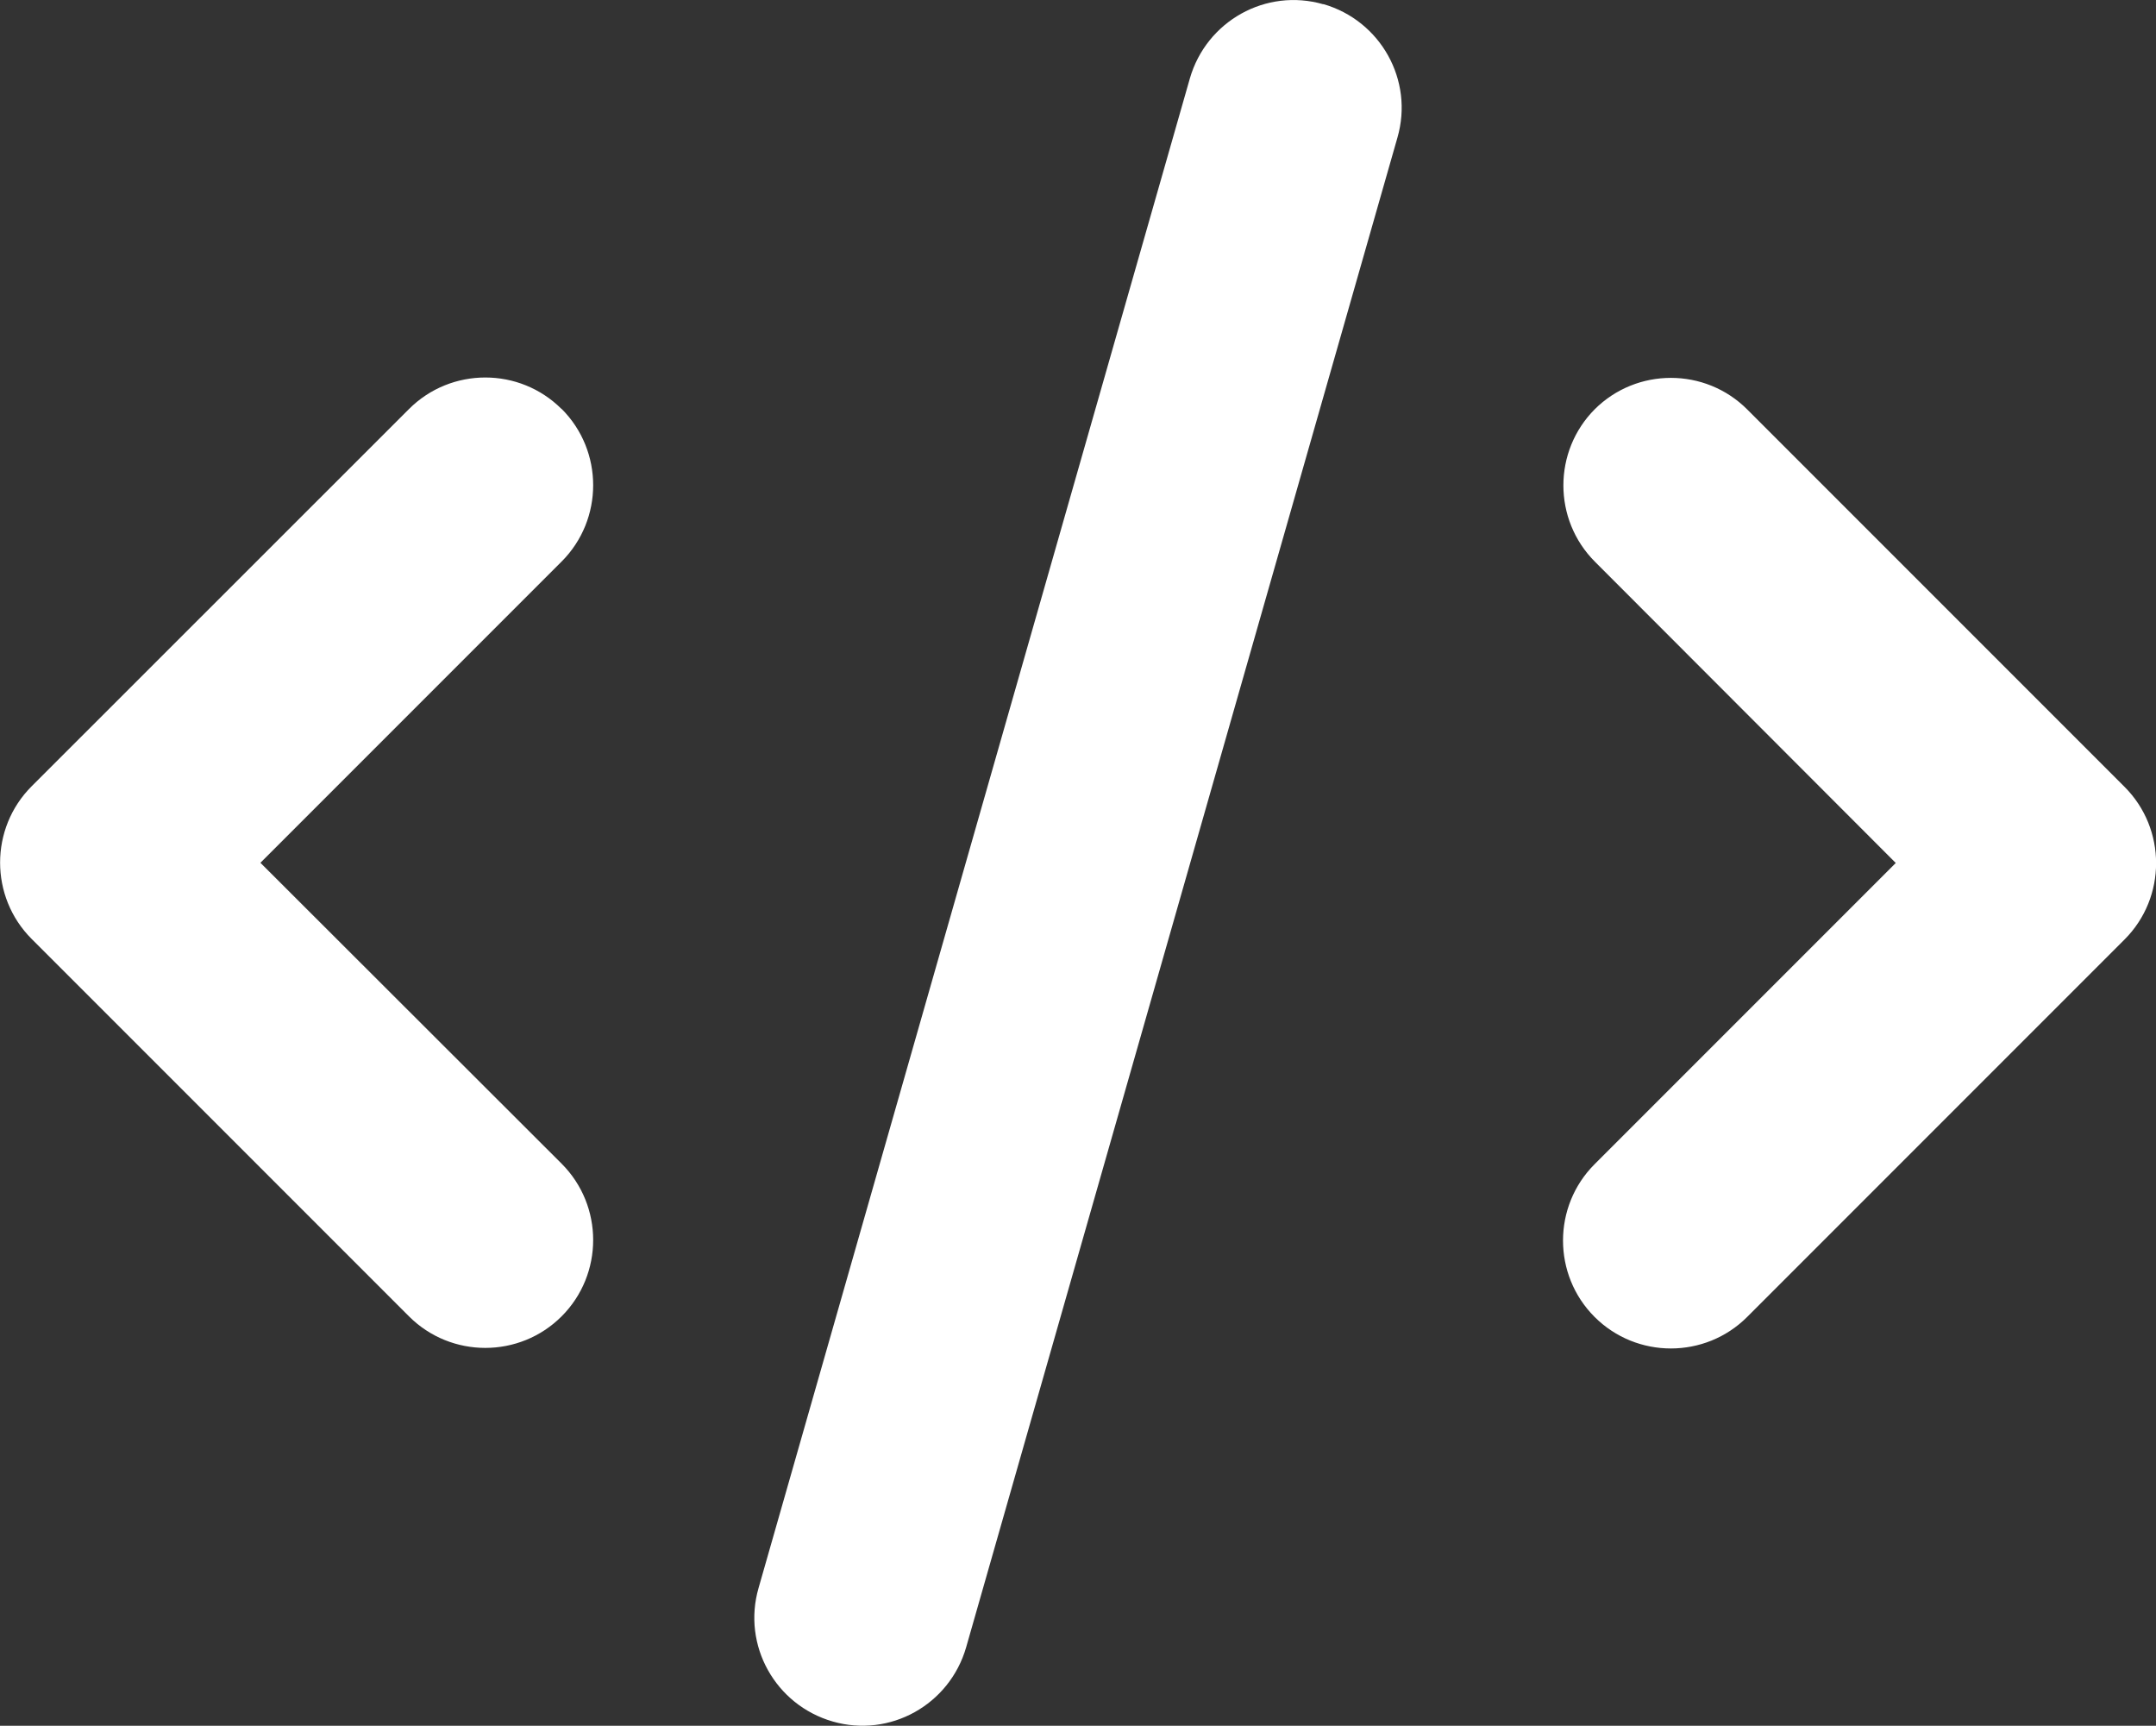 <?xml version="1.0" encoding="UTF-8"?><svg id="Layer_1" xmlns="http://www.w3.org/2000/svg" viewBox="0 0 115.82 92.69"><rect x="0" y="0" width="115.82" height="92.69" fill="#333333" stroke="none"/><defs><style>.cls-1{fill:#fff;}</style></defs><path class="cls-1" d="M71.09,.23c-3.08-.89-6.28,.9-7.17,3.98l-23.17,81.08c-.89,3.08,.9,6.28,3.98,7.17s6.28-.9,7.17-3.98L75.07,7.39c.89-3.08-.9-6.28-3.98-7.17h0Zm14.59,21.74c-2.26,2.26-2.26,5.94,0,8.2l16.16,16.18-16.18,16.18c-2.26,2.26-2.26,5.94,0,8.2s5.94,2.26,8.2,0l20.27-20.27c2.26-2.26,2.26-5.94,0-8.2l-20.27-20.27c-2.26-2.26-5.94-2.26-8.2,0l.02-.02Zm-55.51,0c-2.26-2.26-5.94-2.26-8.2,0L1.7,42.23c-2.26,2.26-2.26,5.94,0,8.2l20.27,20.27c2.26,2.26,5.94,2.26,8.2,0s2.26-5.94,0-8.2L13.99,46.34,30.17,30.16c2.26-2.26,2.26-5.94,0-8.2h0Z"/></svg>